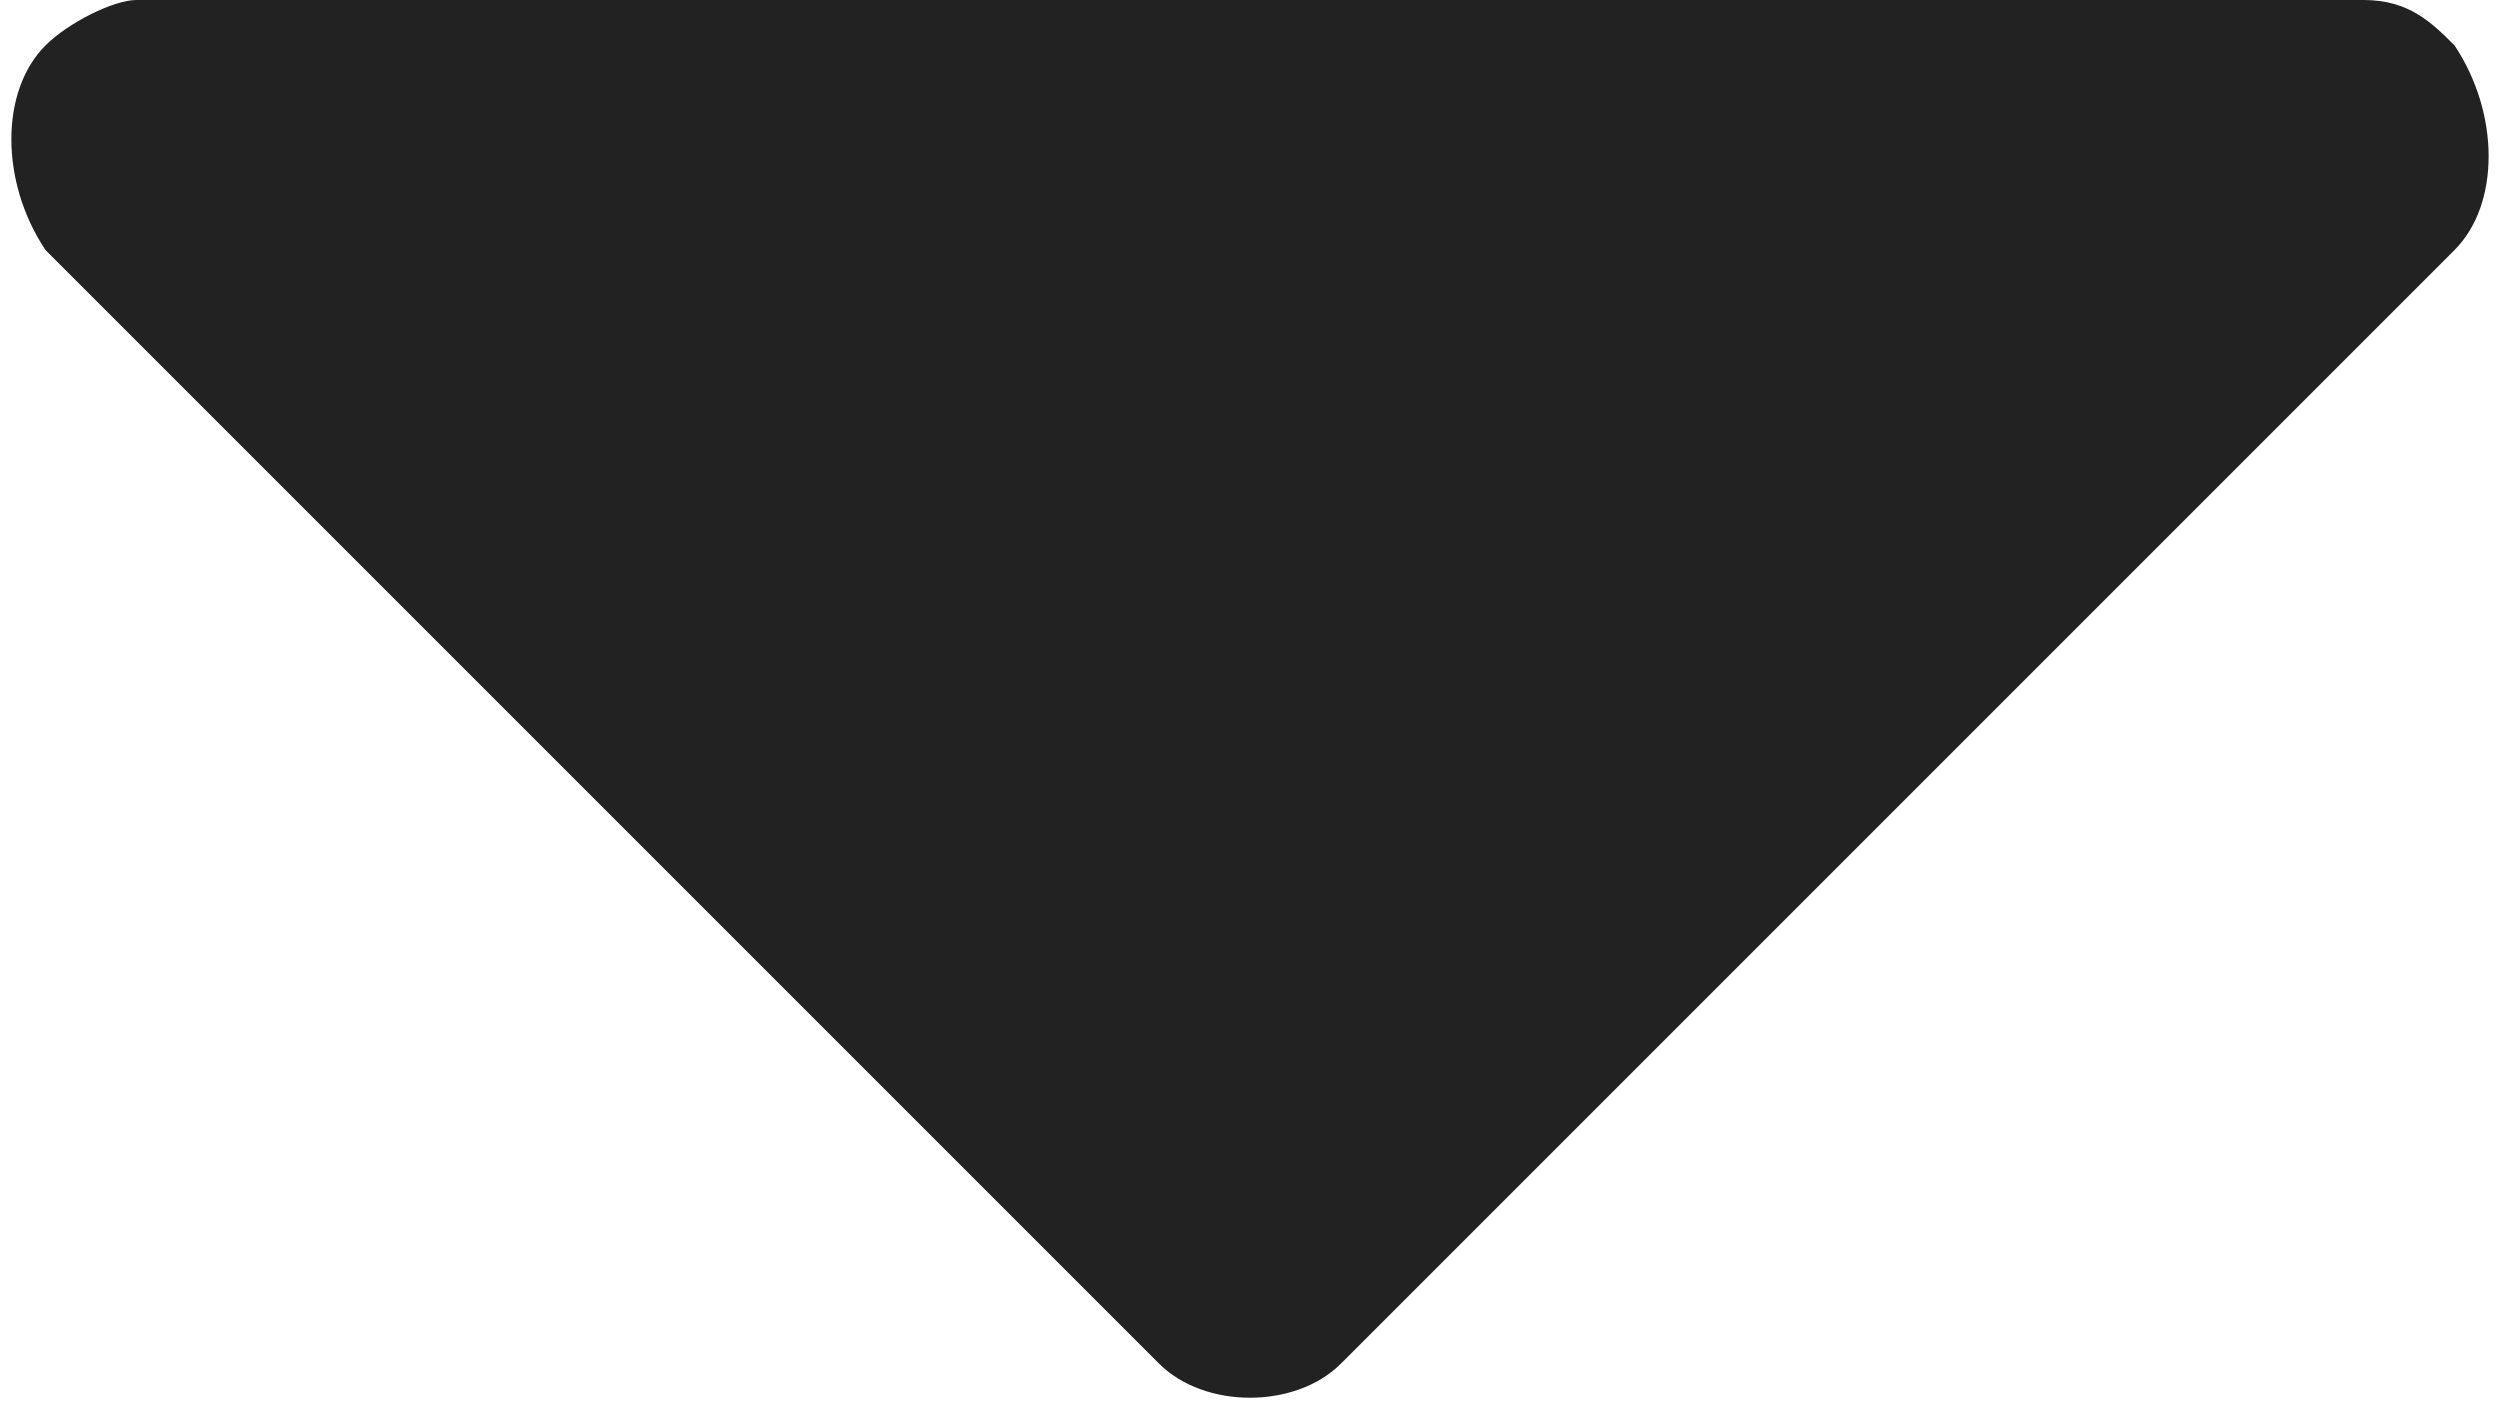 <?xml version="1.0" encoding="utf-8"?>
<!-- Generator: Adobe Illustrator 18.1.0, SVG Export Plug-In . SVG Version: 6.00 Build 0)  -->
<svg version="1.1" id="Layer_1" xmlns="http://www.w3.org/2000/svg" xmlns:xlink="http://www.w3.org/1999/xlink" x="0px" y="0px"
	 viewBox="0 0 11 6.2" enable-background="new 0 0 11 6.2" xml:space="preserve">
<path fill="#222222" d="M0.2,0.2c-0.2,0.2-0.2,0.6,0,0.9L5.1,6c0.2,0.2,0.6,0.2,0.8,0l4.9-4.9c0.2-0.2,0.2-0.6,0-0.9
	C10.7,0.1,10.6,0,10.4,0l0,0L0.6,0C0.5,0,0.3,0.1,0.2,0.2z"/>
</svg>
